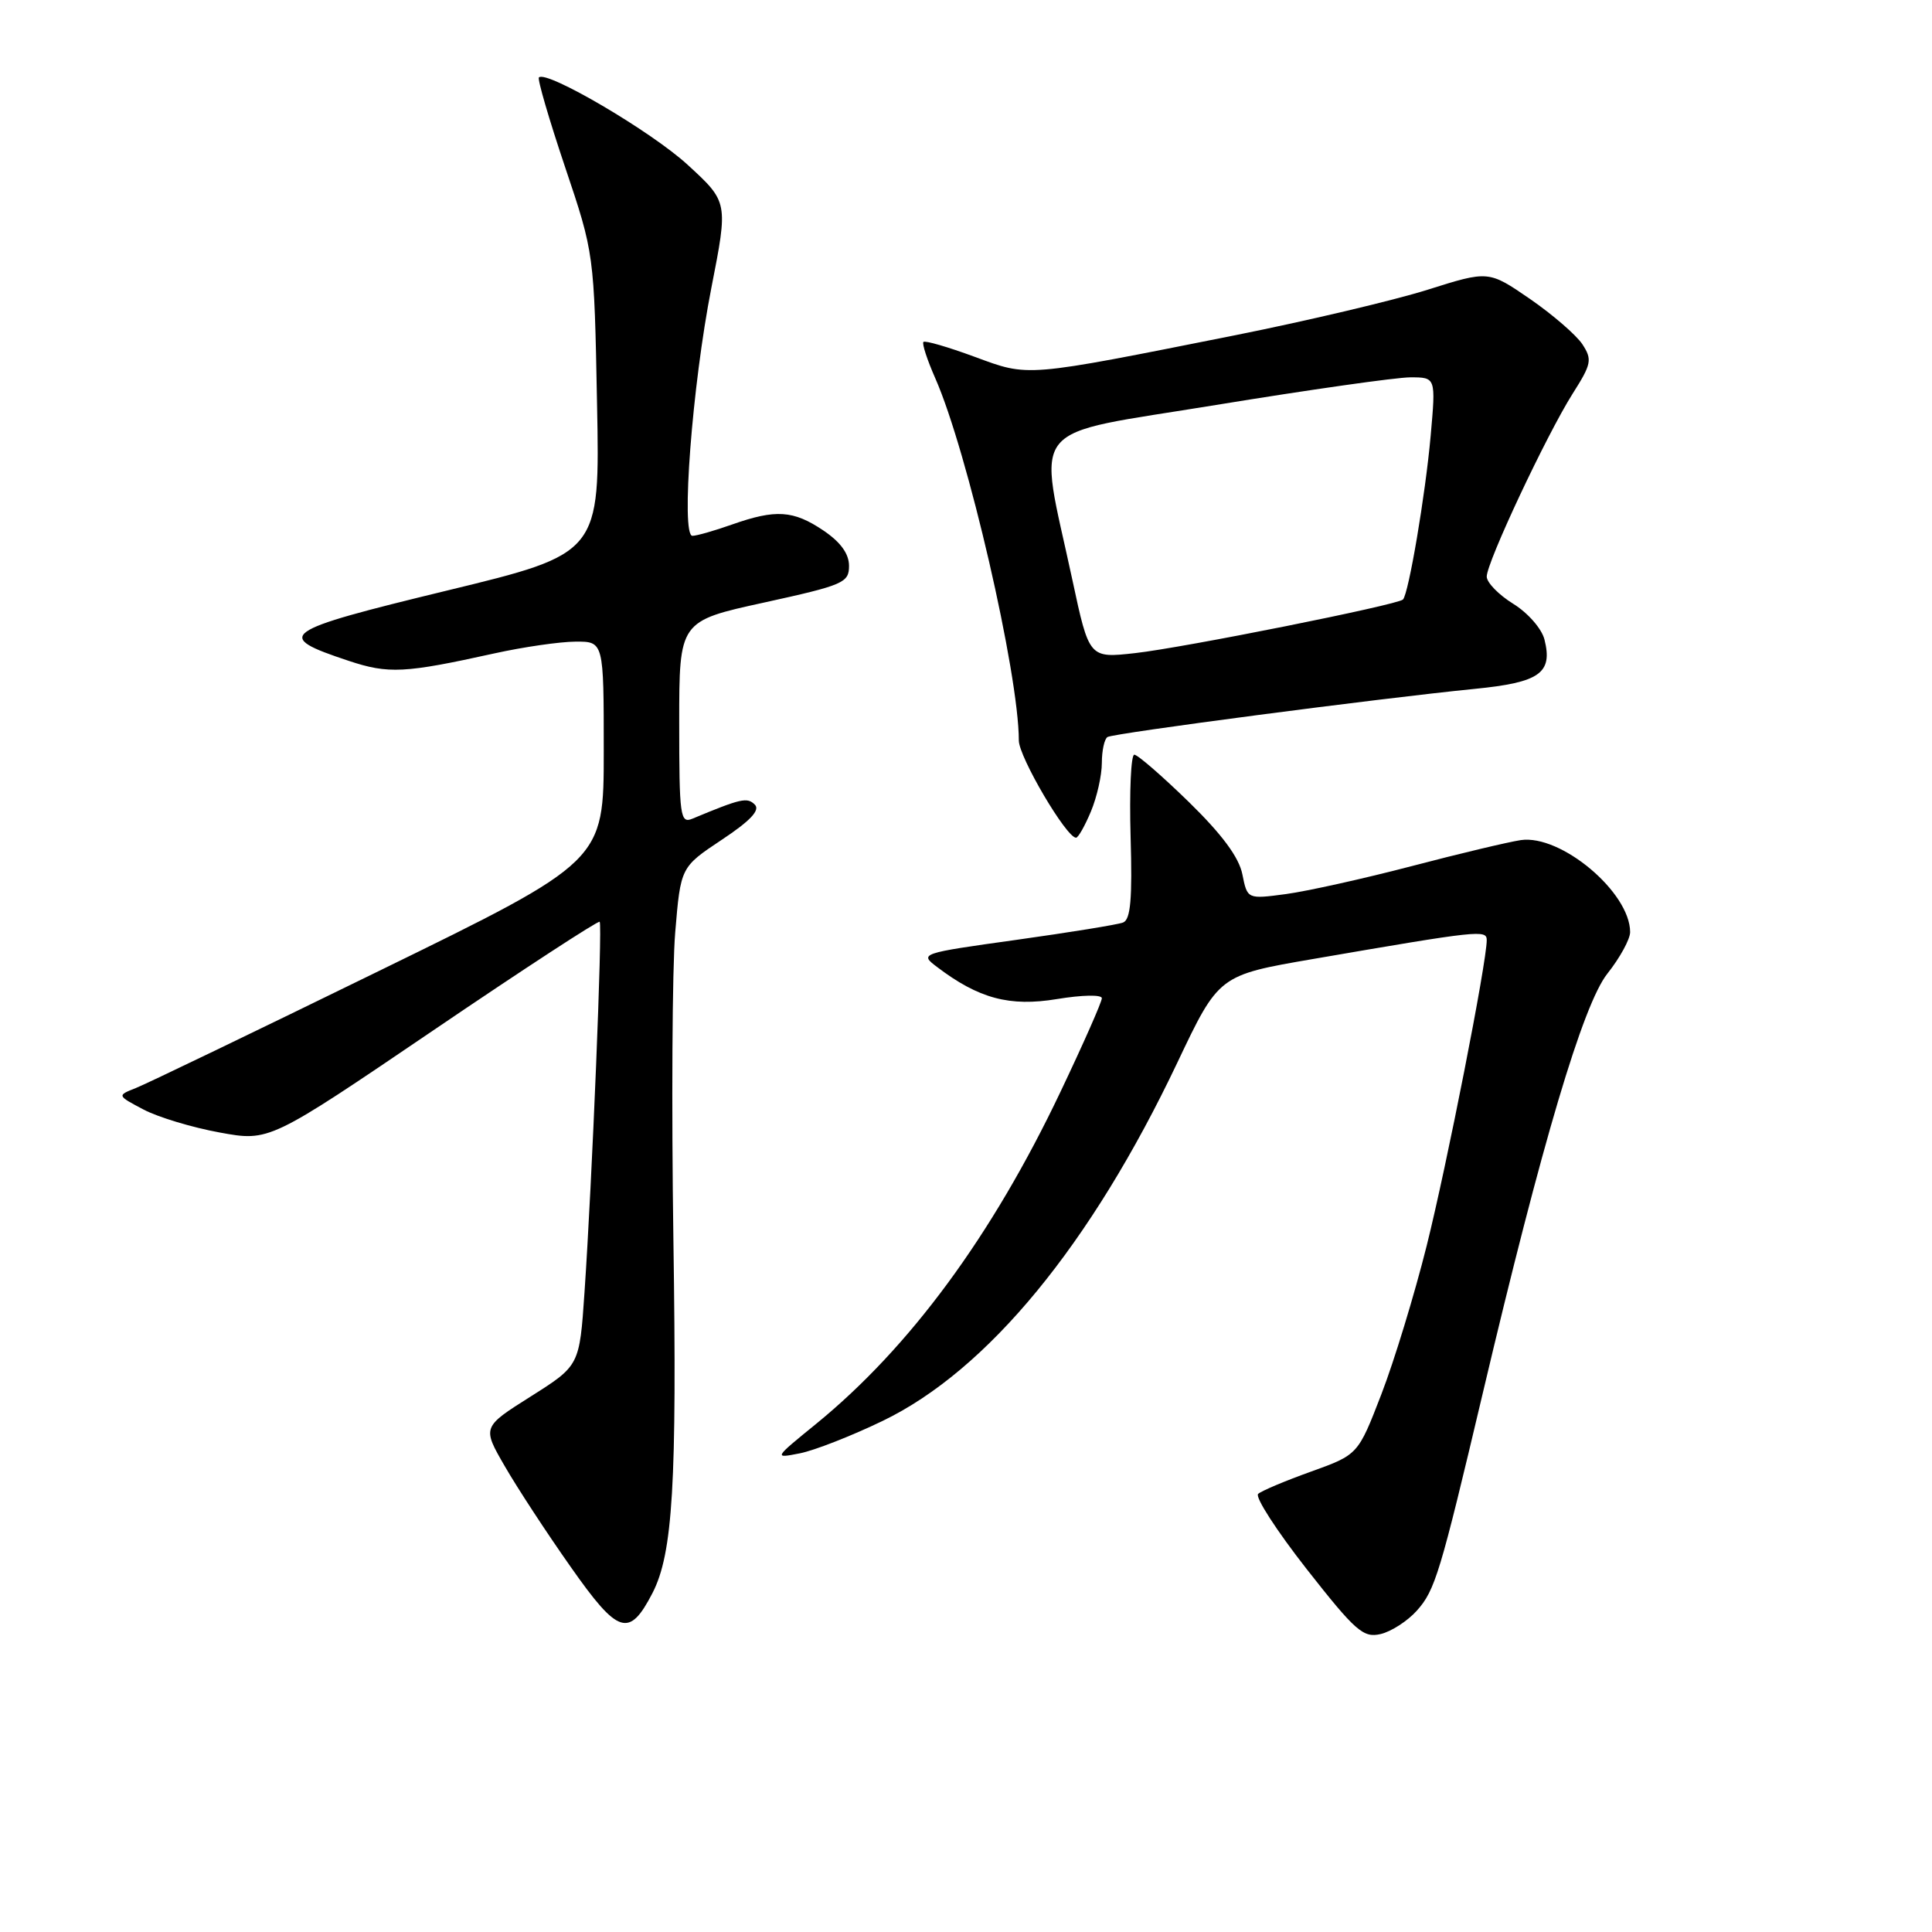<?xml version="1.0" encoding="UTF-8" standalone="no"?>
<!DOCTYPE svg PUBLIC "-//W3C//DTD SVG 1.1//EN" "http://www.w3.org/Graphics/SVG/1.1/DTD/svg11.dtd" >
<svg xmlns="http://www.w3.org/2000/svg" xmlns:xlink="http://www.w3.org/1999/xlink" version="1.1" viewBox="0 0 256 256">
 <g >
 <path fill="currentColor"
d=" M 187.73 213.43 C 190.16 210.72 190.82 208.51 196.50 184.50 C 204.30 151.47 209.76 133.09 212.98 129.02 C 214.64 126.93 216.00 124.45 216.00 123.51 C 216.00 118.24 206.83 110.53 201.50 111.32 C 199.85 111.57 193.32 113.12 187.00 114.78 C 180.68 116.43 173.20 118.09 170.39 118.47 C 165.28 119.15 165.28 119.15 164.62 115.85 C 164.17 113.59 161.92 110.56 157.53 106.27 C 153.99 102.82 150.74 100.00 150.30 100.00 C 149.86 100.00 149.64 104.89 149.81 110.87 C 150.05 119.13 149.81 121.86 148.81 122.24 C 148.09 122.52 141.72 123.55 134.65 124.54 C 121.95 126.31 121.82 126.36 124.15 128.12 C 129.68 132.32 133.78 133.42 140.06 132.38 C 143.39 131.83 146.00 131.78 146.00 132.27 C 146.00 132.76 143.53 138.35 140.51 144.69 C 131.47 163.71 120.55 178.55 108.14 188.67 C 102.50 193.26 102.50 193.26 106.00 192.57 C 107.92 192.19 112.85 190.26 116.95 188.28 C 130.85 181.58 144.56 164.91 156.00 140.81 C 161.50 129.22 161.50 129.22 174.00 127.07 C 196.07 123.27 197.00 123.17 197.00 124.58 C 197.00 127.51 191.73 154.33 189.03 165.12 C 187.43 171.51 184.74 180.34 183.04 184.74 C 179.95 192.75 179.95 192.75 173.73 194.99 C 170.30 196.22 167.14 197.55 166.71 197.95 C 166.27 198.36 169.17 202.84 173.14 207.91 C 179.61 216.15 180.64 217.06 182.94 216.52 C 184.35 216.19 186.50 214.80 187.73 213.43 Z  M 86.45 211.10 C 89.16 205.85 89.71 196.64 89.23 164.34 C 88.97 146.65 89.07 128.29 89.47 123.54 C 90.19 114.90 90.19 114.90 95.63 111.28 C 99.43 108.76 100.75 107.35 100.02 106.62 C 99.01 105.61 98.21 105.79 91.75 108.48 C 90.13 109.16 90.00 108.18 90.00 95.76 C 90.00 82.30 90.00 82.30 101.25 79.84 C 111.77 77.53 112.50 77.22 112.50 74.98 C 112.50 73.37 111.38 71.83 109.10 70.29 C 105.12 67.61 102.79 67.46 97.00 69.50 C 94.66 70.33 92.30 71.00 91.75 71.00 C 90.20 71.00 91.72 51.07 94.26 38.14 C 96.49 26.77 96.49 26.77 91.12 21.84 C 86.34 17.44 72.41 9.26 71.41 10.26 C 71.19 10.47 72.75 15.81 74.87 22.12 C 78.73 33.59 78.73 33.59 79.11 53.46 C 79.50 73.34 79.50 73.34 59.20 78.26 C 37.03 83.64 36.19 84.24 46.19 87.56 C 51.48 89.32 53.60 89.21 65.50 86.58 C 69.35 85.73 74.19 85.03 76.25 85.02 C 80.00 85.00 80.00 85.00 80.00 99.55 C 80.00 114.11 80.00 114.11 50.25 128.64 C 33.89 136.64 19.38 143.63 18.00 144.17 C 15.50 145.16 15.50 145.16 19.00 147.01 C 20.93 148.03 25.47 149.40 29.10 150.06 C 35.69 151.27 35.69 151.27 57.41 136.53 C 69.35 128.42 79.28 121.95 79.46 122.14 C 79.85 122.55 78.46 156.46 77.45 171.23 C 76.79 180.95 76.79 180.95 70.34 185.03 C 63.89 189.10 63.89 189.10 66.88 194.27 C 68.52 197.12 72.46 203.14 75.64 207.65 C 81.92 216.59 83.37 217.05 86.45 211.10 Z  M 144.55 107.53 C 145.35 105.62 146.00 102.73 146.00 101.09 C 146.00 99.46 146.34 97.91 146.75 97.66 C 147.57 97.15 182.81 92.53 195.40 91.28 C 204.03 90.43 205.77 89.19 204.65 84.74 C 204.29 83.31 202.45 81.20 200.50 80.00 C 198.58 78.81 197.00 77.19 197.00 76.40 C 197.00 74.50 204.92 57.65 208.38 52.17 C 210.89 48.22 211.00 47.65 209.67 45.61 C 208.86 44.39 205.74 41.69 202.73 39.61 C 197.24 35.84 197.24 35.84 189.14 38.40 C 184.68 39.80 173.26 42.50 163.77 44.40 C 135.51 50.03 136.42 49.95 129.12 47.27 C 125.62 45.98 122.57 45.09 122.36 45.31 C 122.15 45.52 122.85 47.67 123.92 50.10 C 128.18 59.74 135.00 89.29 135.00 98.12 C 135.00 100.29 141.30 111.00 142.58 111.00 C 142.87 111.00 143.75 109.44 144.55 107.53 Z  M 142.10 76.86 C 137.52 55.52 135.62 57.84 161.13 53.66 C 173.43 51.65 185.02 50.00 186.88 50.00 C 190.26 50.00 190.26 50.00 189.57 57.75 C 188.87 65.59 186.65 78.68 185.90 79.44 C 185.19 80.15 156.82 85.83 150.41 86.54 C 144.32 87.22 144.32 87.22 142.10 76.86 Z "/>
</g>
</svg>